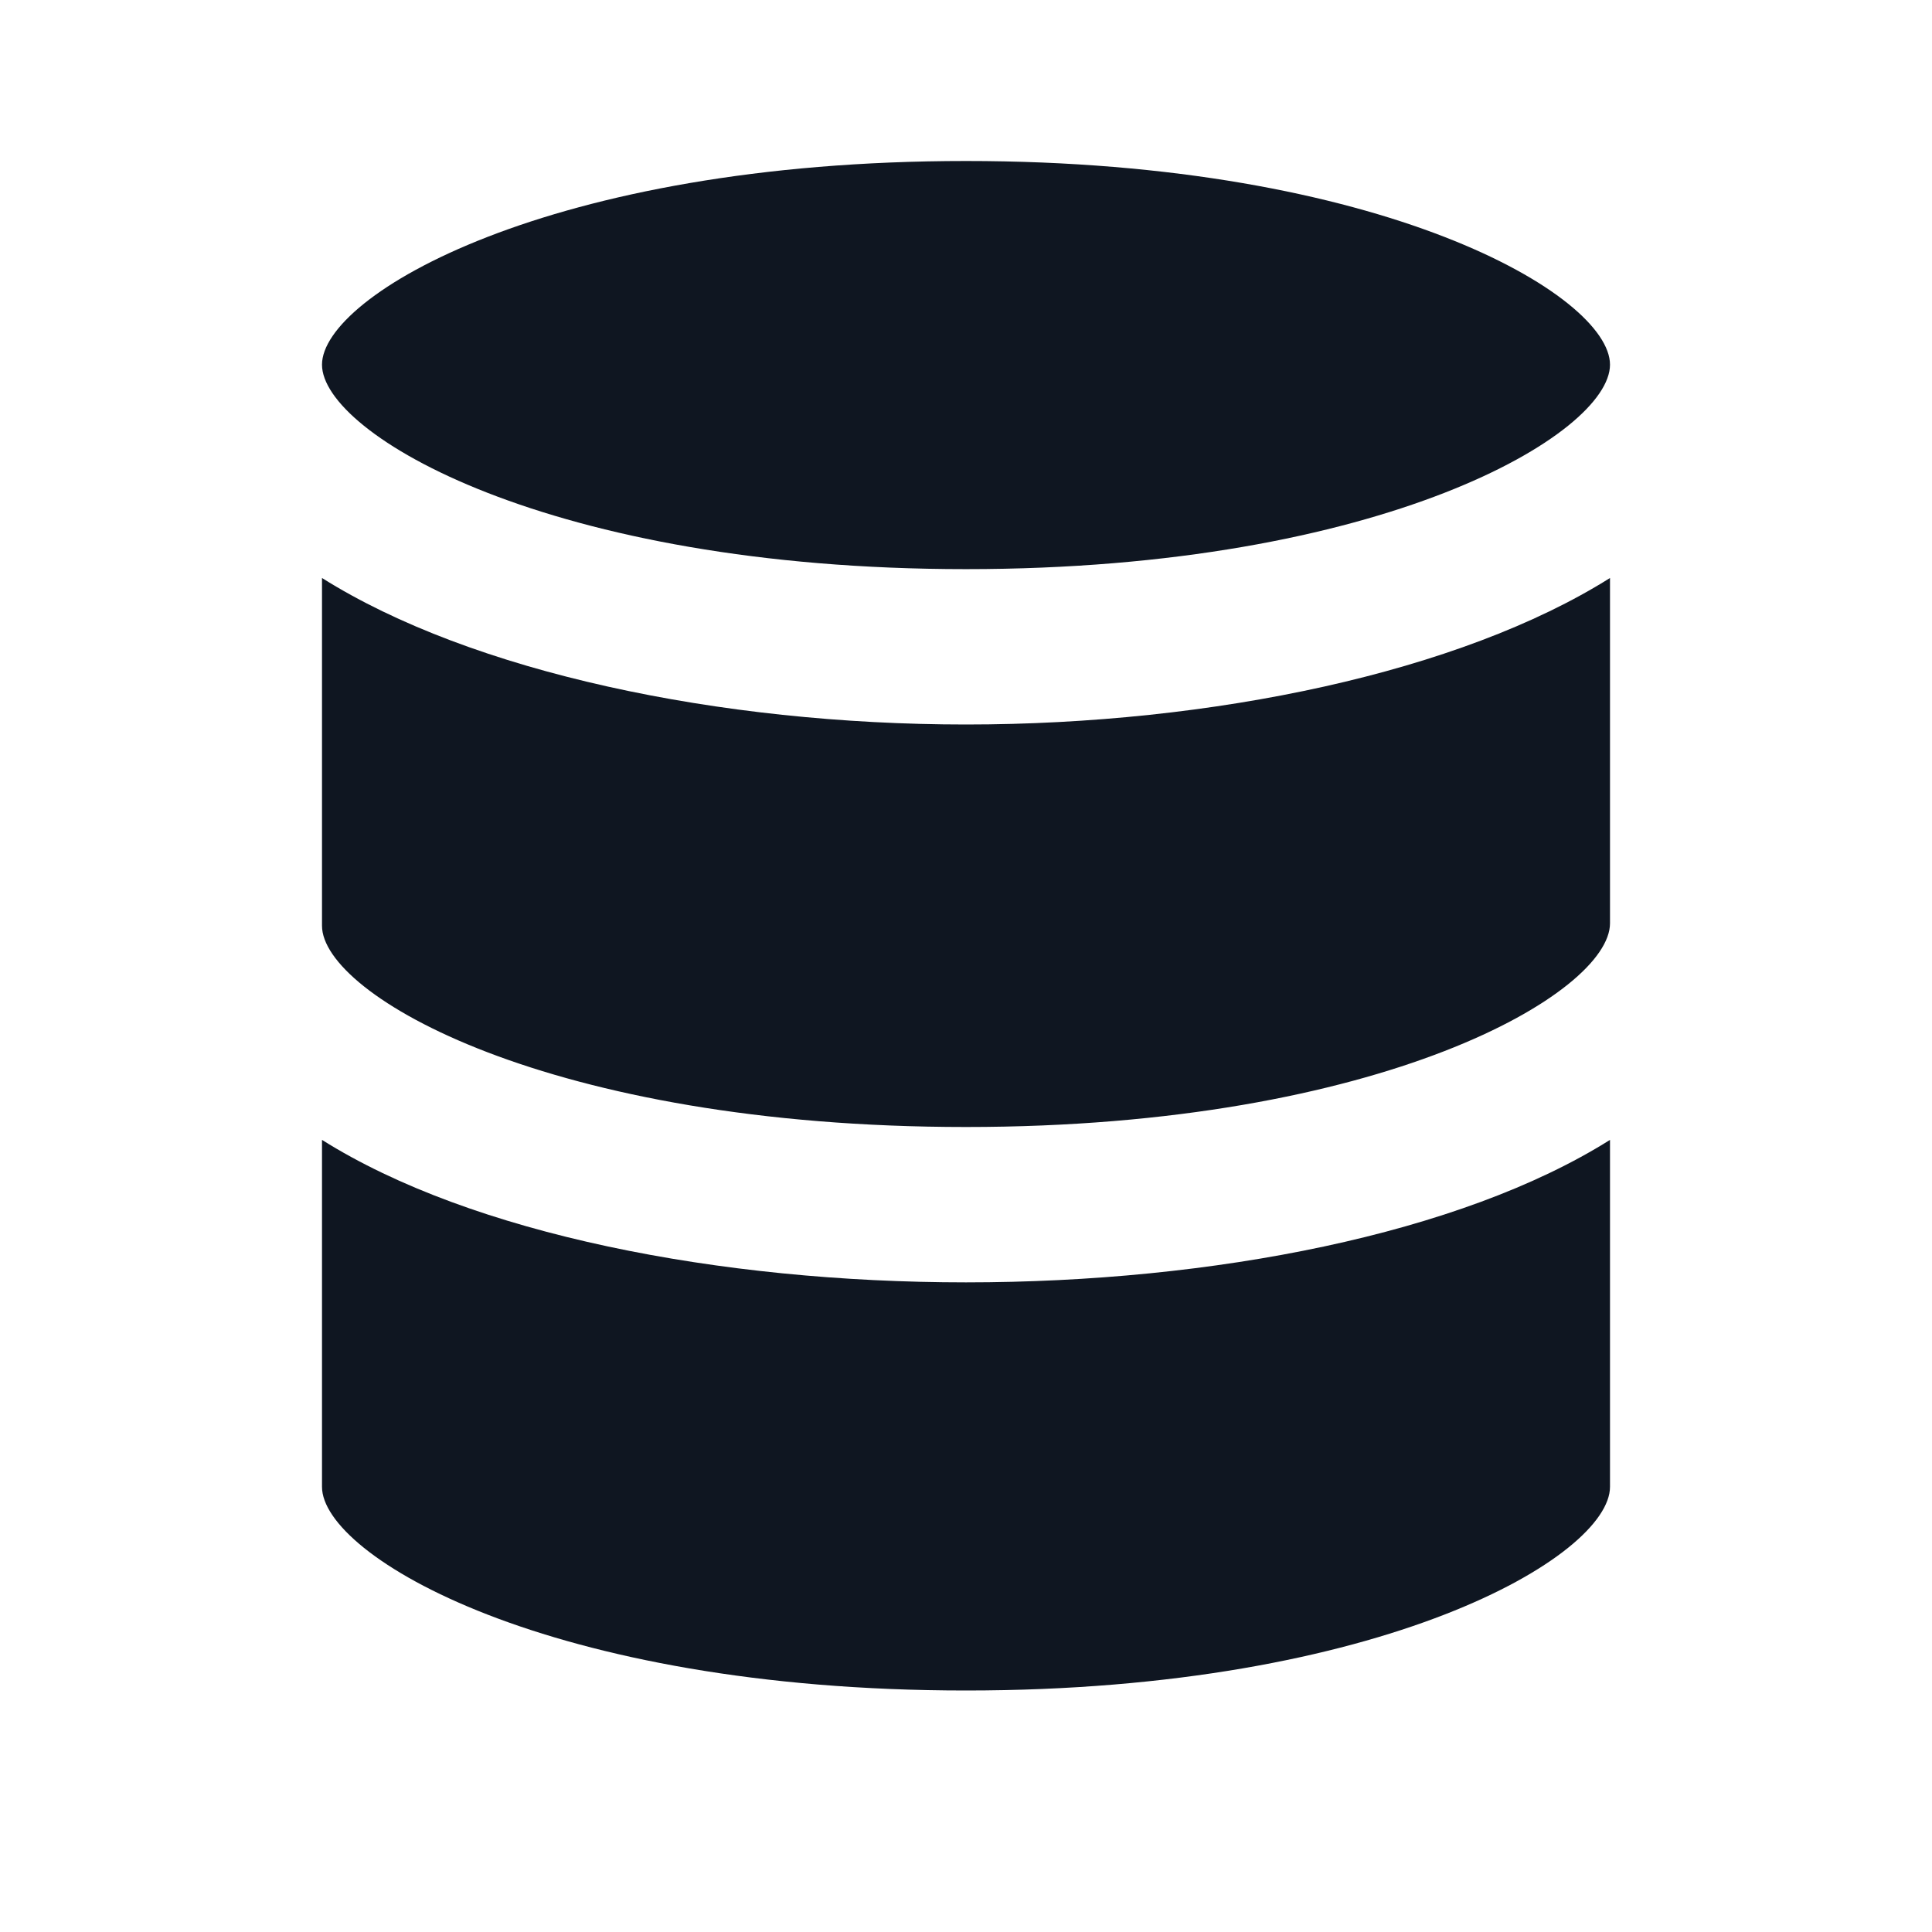 <svg width="24" height="24" viewBox="0 0 24 24" fill="none" xmlns="http://www.w3.org/2000/svg">
<path d="M4 4.53C4 3.67 6.82 2 12 2C17.18 2 20 3.67 20 4.53C20 5.39 17.18 7.07 12 7.07C6.82 7.07 4 5.39 4 4.53ZM4 14.16V18.47C4 19.33 6.82 21 12 21C17.18 21 20 19.33 20 18.47V14.16C18.14 15.33 15.06 15.93 12 15.93C8.94 15.93 5.86 15.33 4 14.16ZM4 7.16V11.5C4 12.36 6.82 14 12 14C17.18 14 20 12.33 20 11.47V7.18C18.14 8.35 15.06 9 12 9C8.94 9 5.86 8.35 4 7.18V7.16Z" fill="#0F1621"/>
</svg>
